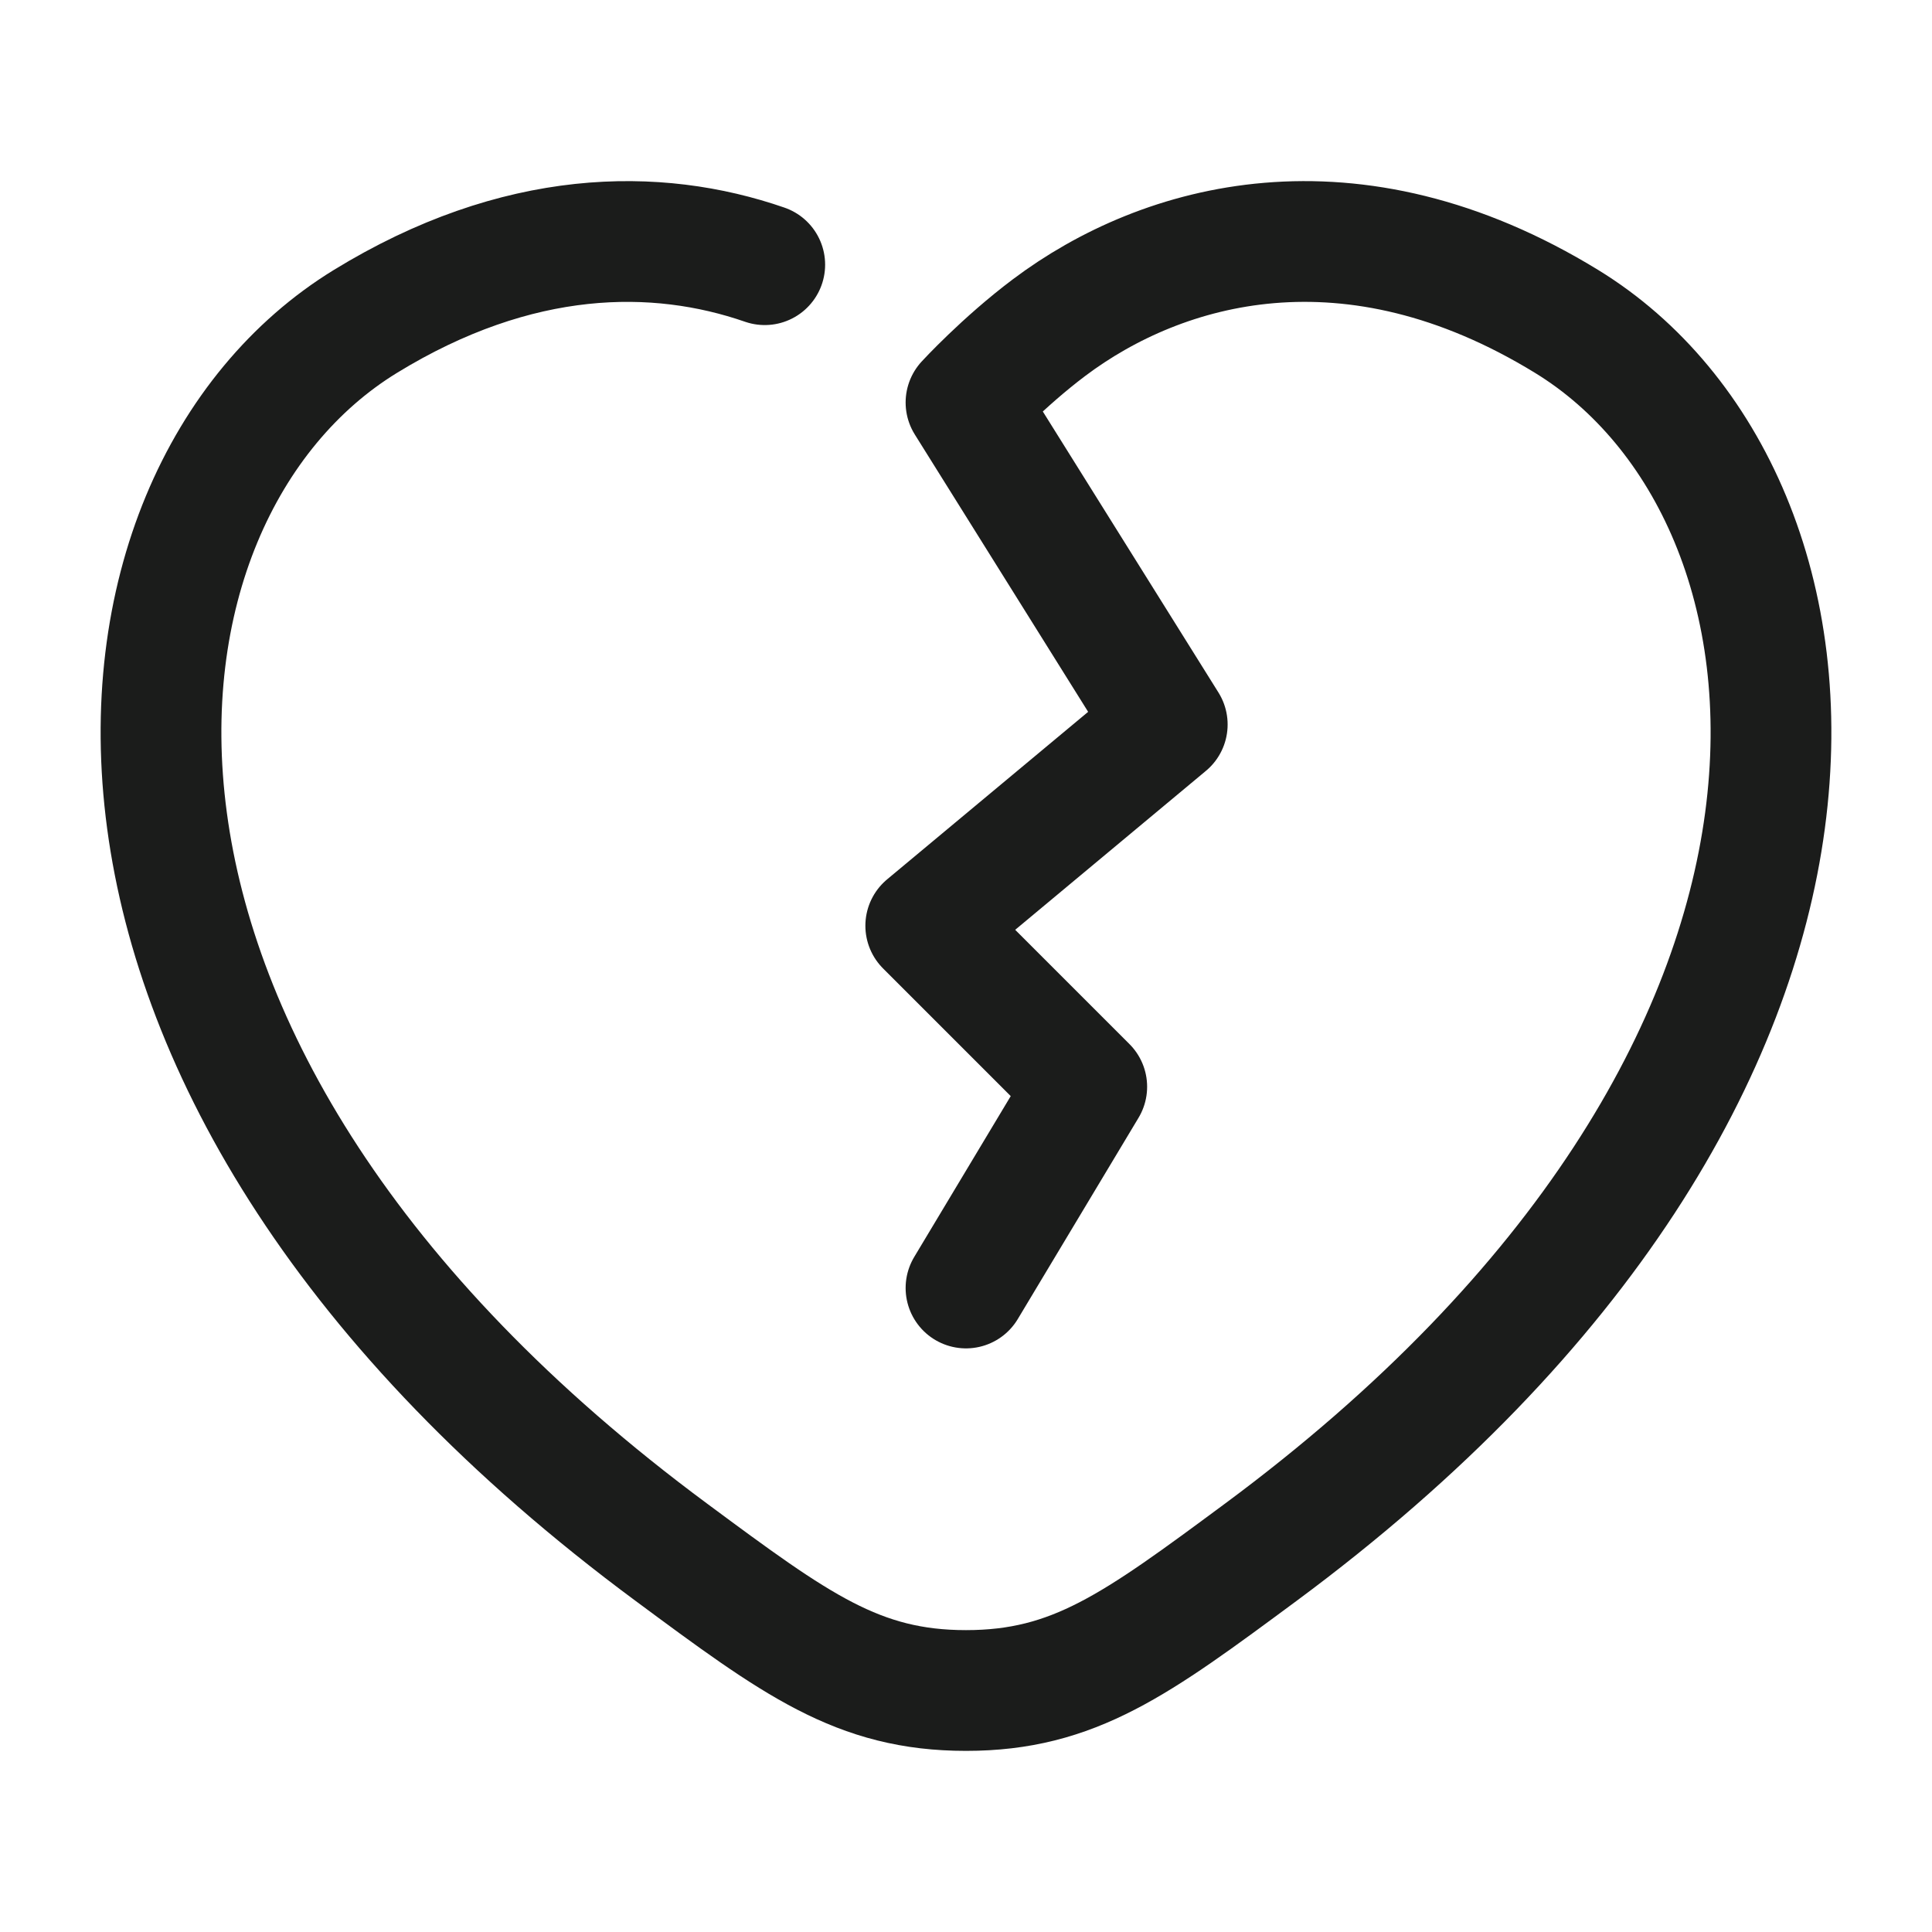 <svg xmlns="http://www.w3.org/2000/svg" width="24" height="24" fill="none" viewBox="0 0 24 24">
  <path stroke="#1B1C1B" stroke-linecap="round" stroke-linejoin="round" stroke-width="1.5" d="m12 16 1.5-2.5-2-2 3-2.5L12 5s.458-.499 1.034-.932c1.406-1.056 3.747-1.719 6.429-.074 3.519 2.159 4.315 9.28-3.803 15.29C14.115 20.427 13.341 21 12 21c-1.341 0-2.114-.572-3.66-1.717C.222 13.275 1.018 6.153 4.537 3.994 6.431 2.832 8.155 2.822 9.5 3.288"/>
</svg>
